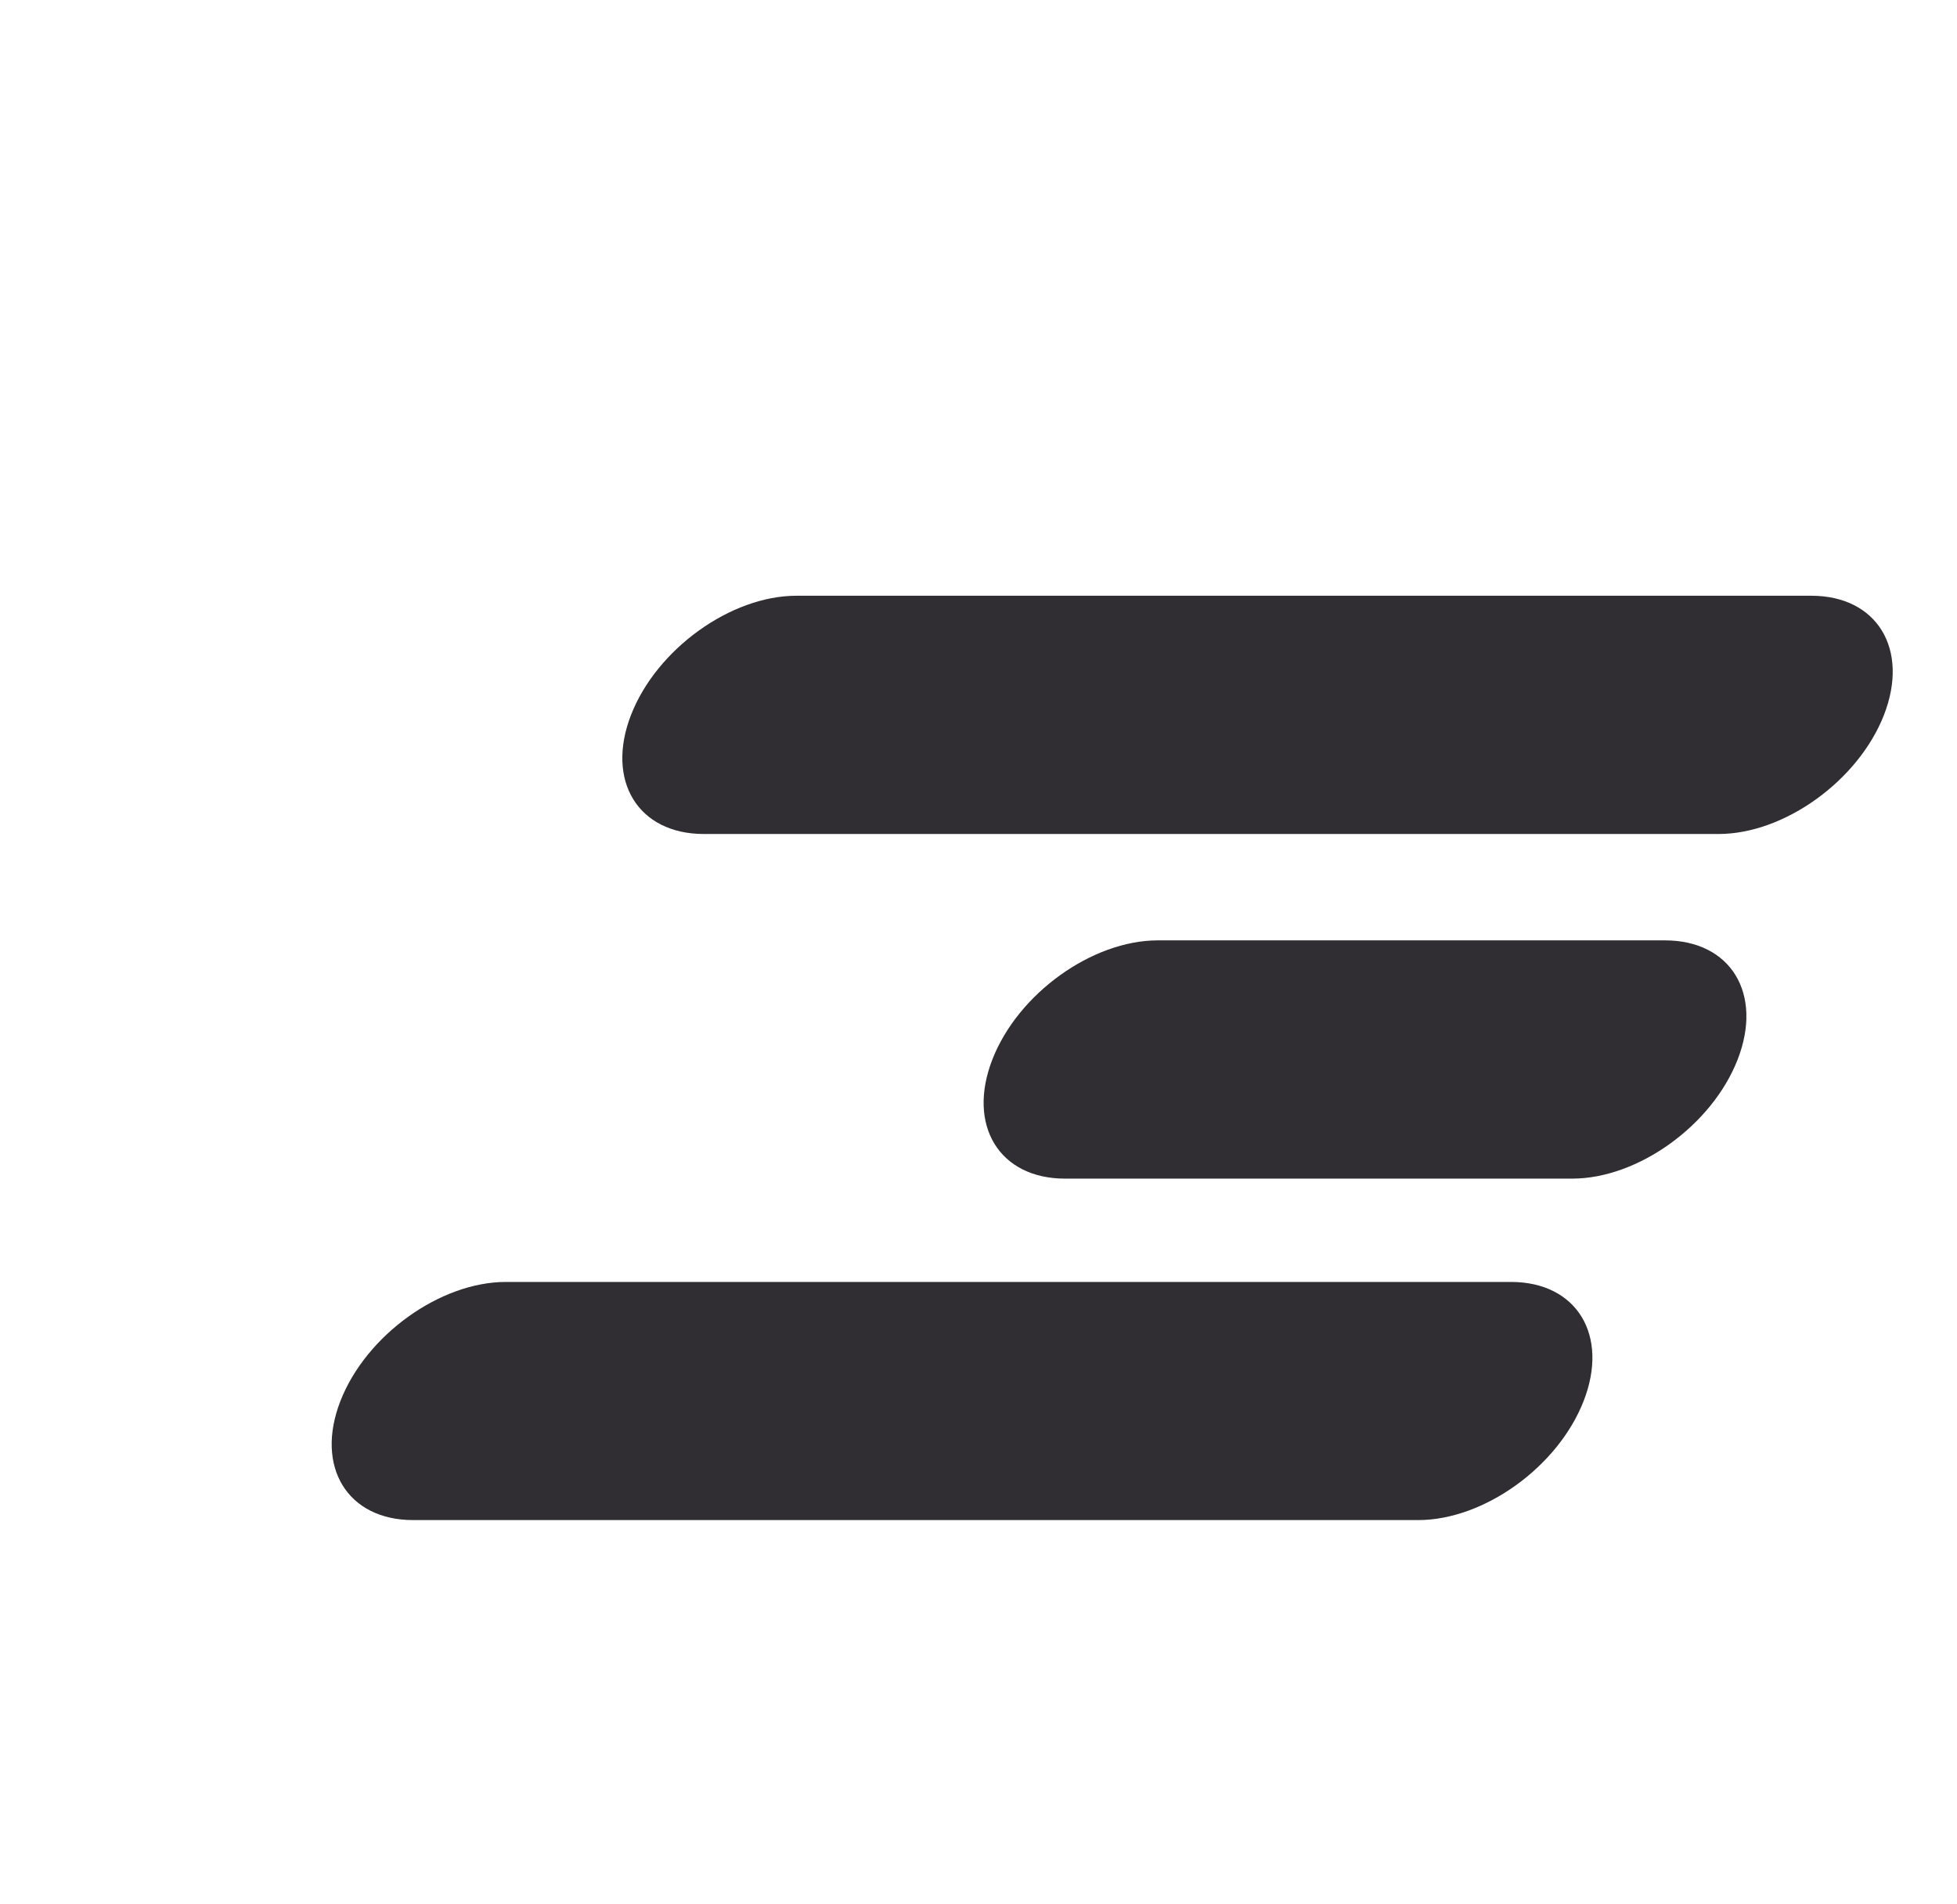 <svg width="37" height="36" viewBox="0 0 37 36" fill="#18a784" xmlns="http://www.w3.org/2000/svg">
<path fill-rule="evenodd" clip-rule="evenodd" d="M26.813 28.736C28.057 28.736 29.457 27.728 29.941 26.485C30.426 25.241 29.811 24.234 28.567 24.234H9.565C8.321 24.234 6.921 25.241 6.436 26.485C5.952 27.728 6.568 28.736 7.811 28.736H26.813ZM29.725 22.281C30.969 22.281 32.37 21.272 32.853 20.029C33.337 18.786 32.723 17.777 31.479 17.777H21.89C20.646 17.777 19.245 18.786 18.762 20.029C18.278 21.272 18.892 22.281 20.136 22.281H29.725ZM32.492 15.766C33.735 15.766 35.136 14.757 35.62 13.514C36.103 12.271 35.489 11.262 34.245 11.262H15.059C13.816 11.262 12.415 12.271 11.931 13.514C11.447 14.757 12.062 15.766 13.307 15.766H32.492Z" fill="#302E33"></path>
</svg>